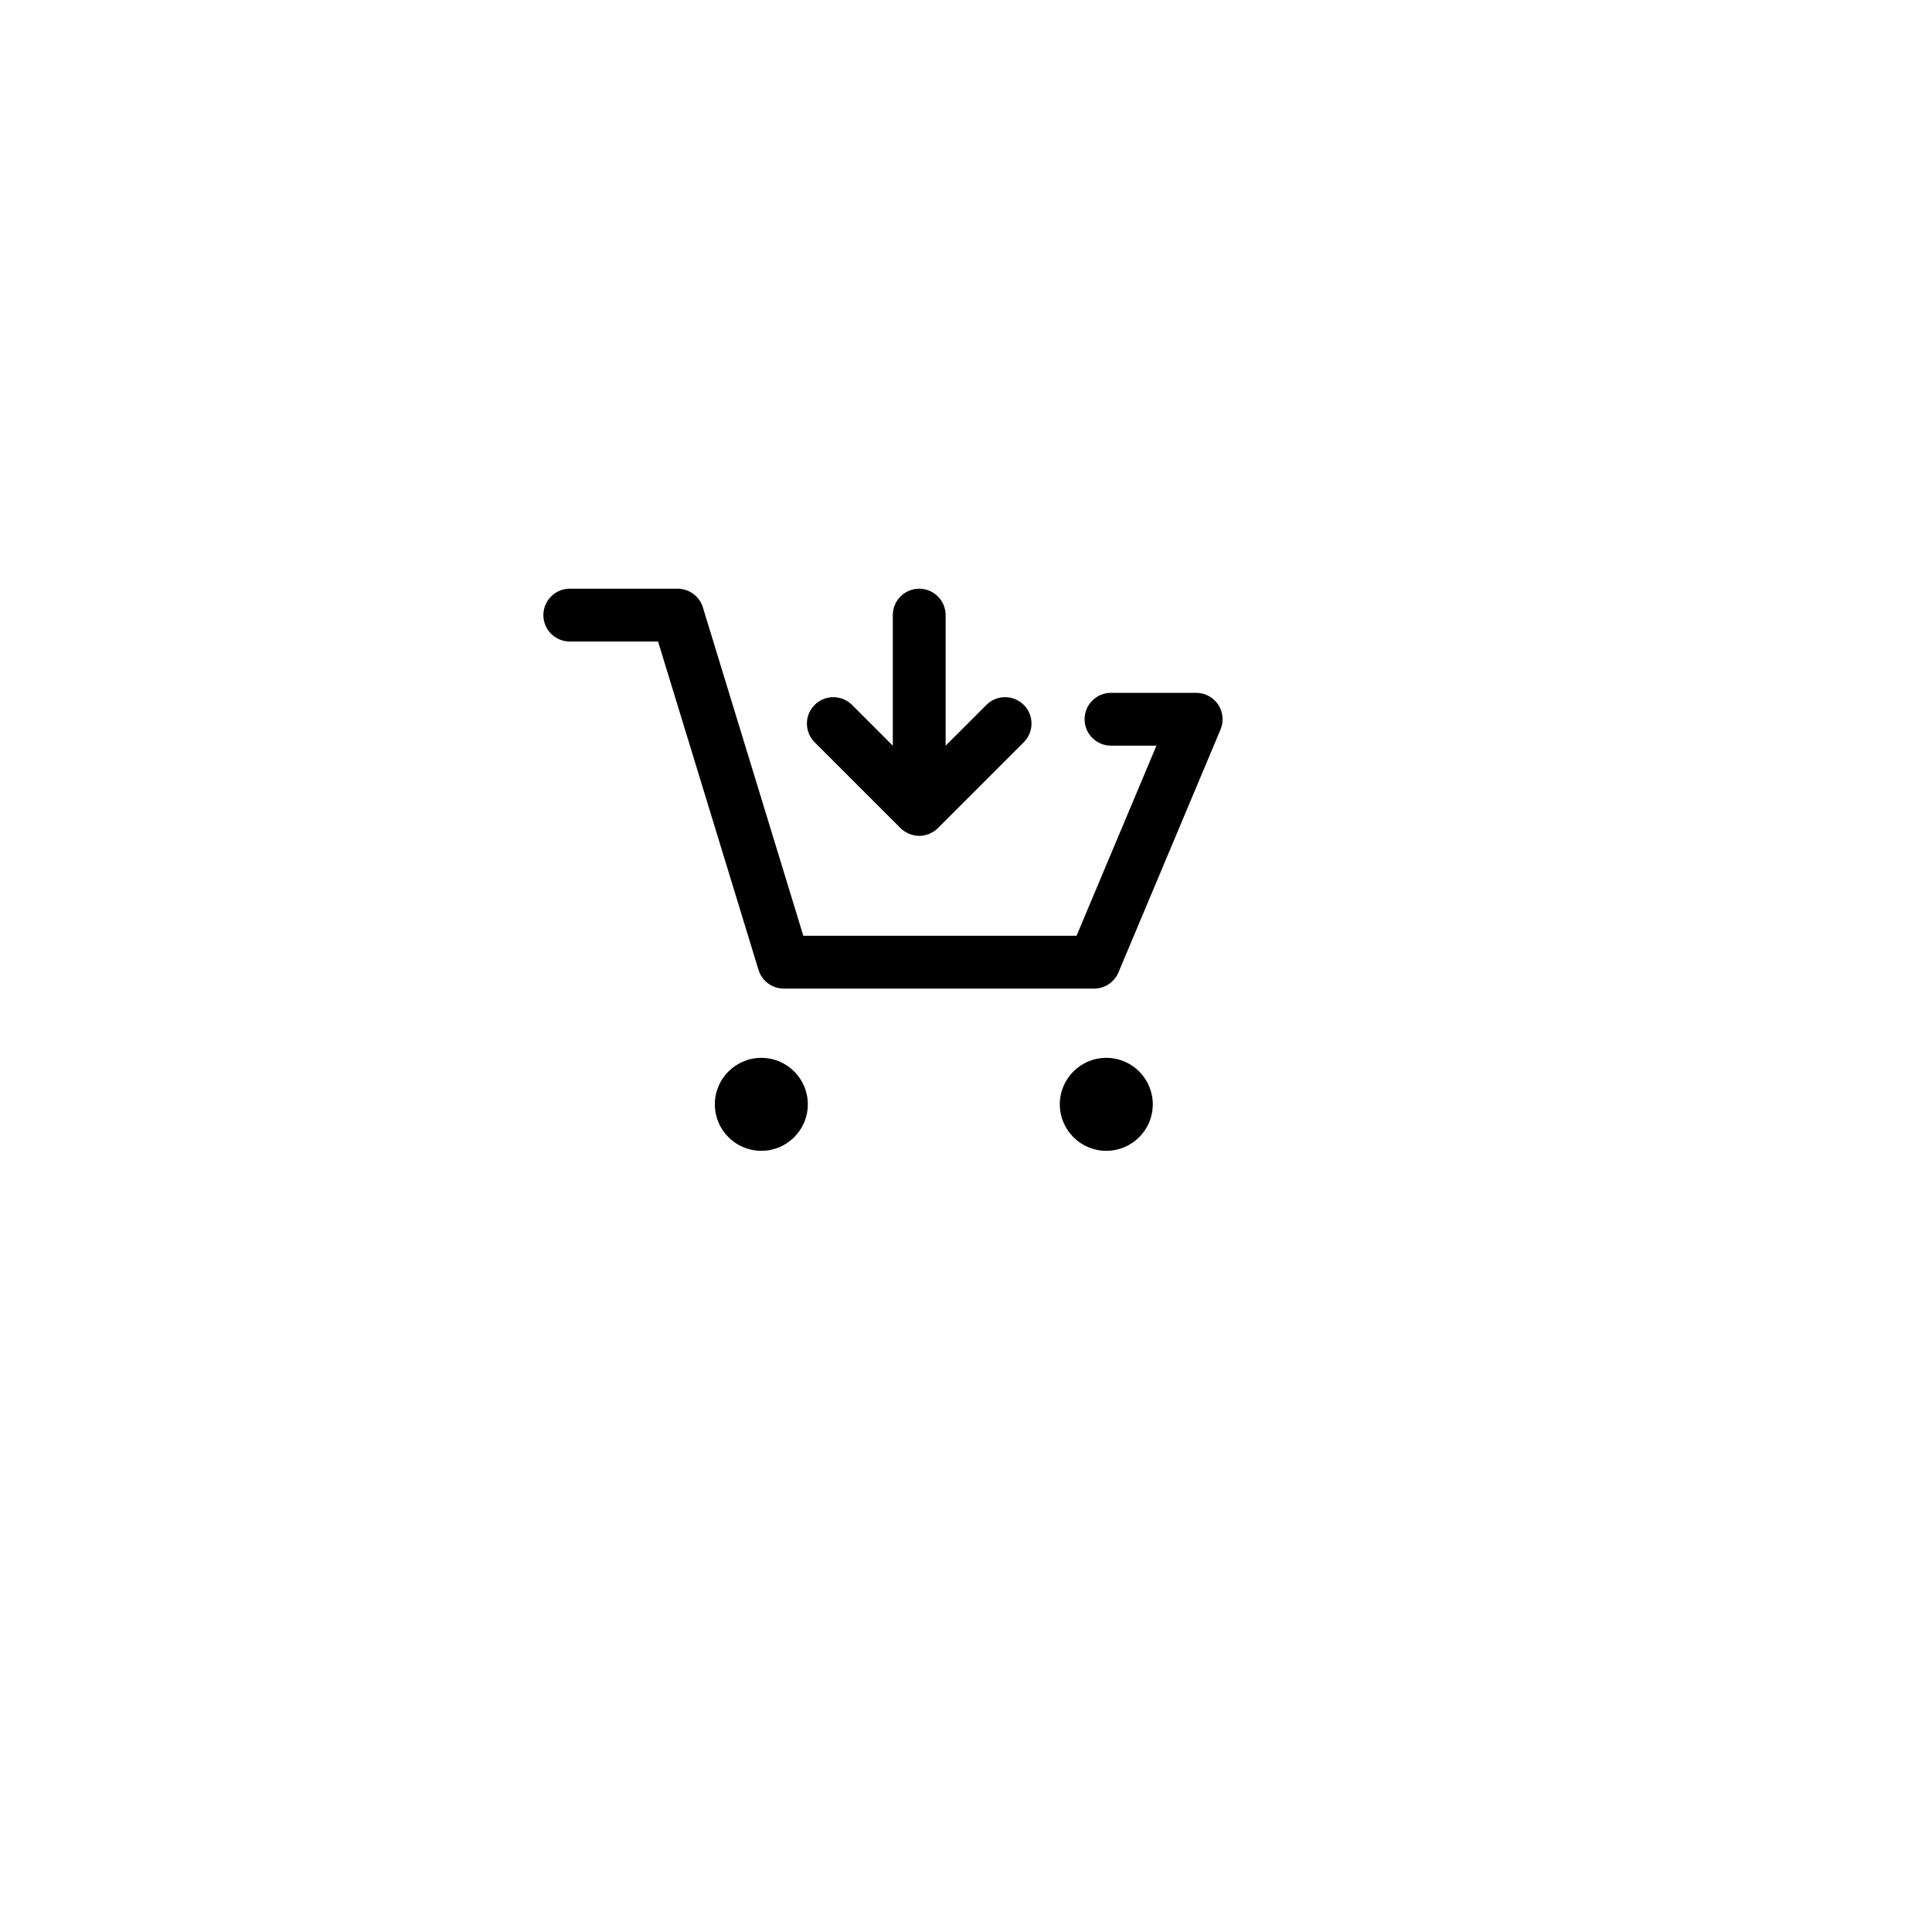 <?xml version="1.0"?>
<svg xmlns="http://www.w3.org/2000/svg" xmlns:xlink="http://www.w3.org/1999/xlink" version="1.1" width="400" height="400" viewBox="0 0 256 256" xml:space="preserve">

<defs>
</defs>
<g style="stroke: none; stroke-width: 0; stroke-dasharray: none; stroke-linecap: butt; stroke-linejoin: miter; stroke-miterlimit: 10; fill: none; fill-rule: nonzero; opacity: 1;" transform="translate(72,72)">
	<path d="M 72.975 58.994 H 31.855 c -1.539 0 -2.897 -1.005 -3.347 -2.477 L 15.199 13.006 H 3.5 c -1.933 0 -3.5 -1.567 -3.5 -3.5 s 1.567 -3.5 3.5 -3.5 h 14.289 c 1.539 0 2.897 1.005 3.347 2.476 l 13.309 43.512 h 36.204 l 10.585 -25.191 h -6.021 c -1.933 0 -3.5 -1.567 -3.5 -3.5 s 1.567 -3.5 3.5 -3.5 H 86.5 c 1.172 0 2.267 0.587 2.915 1.563 s 0.766 2.212 0.312 3.293 L 76.201 56.85 C 75.655 58.149 74.384 58.994 72.975 58.994 z" style="stroke: none; stroke-width: 1; stroke-dasharray: none; stroke-linecap: butt; stroke-linejoin: miter; stroke-miterlimit: 10; fill: rgb(0,0,0); fill-rule: nonzero; opacity: 1;" transform=" matrix(1 0 0 1 0 0) " stroke-linecap="round"/>
	<circle cx="28.88" cy="74.33" r="6.16" style="stroke: none; stroke-width: 1; stroke-dasharray: none; stroke-linecap: butt; stroke-linejoin: miter; stroke-miterlimit: 10; fill: rgb(0,0,0); fill-rule: nonzero; opacity: 1;" transform="  matrix(1 0 0 1 0 0) "/>
	<circle cx="74.59" cy="74.33" r="6.16" style="stroke: none; stroke-width: 1; stroke-dasharray: none; stroke-linecap: butt; stroke-linejoin: miter; stroke-miterlimit: 10; fill: rgb(0,0,0); fill-rule: nonzero; opacity: 1;" transform="  matrix(1 0 0 1 0 0) "/>
	<path d="M 63.653 21.403 c -1.367 -1.367 -3.582 -1.367 -4.949 0 L 53.3 26.807 v -17.3 c 0 -1.933 -1.567 -3.5 -3.5 -3.5 s -3.5 1.567 -3.5 3.5 v 17.3 l -5.404 -5.404 c -1.366 -1.366 -3.583 -1.367 -4.95 0 c -1.367 1.367 -1.367 3.583 0 4.95 l 11.378 11.377 c 0.163 0.163 0.343 0.309 0.535 0.438 c 0.084 0.056 0.176 0.095 0.264 0.143 c 0.112 0.061 0.22 0.129 0.338 0.178 c 0.115 0.047 0.234 0.075 0.353 0.109 c 0.1 0.03 0.197 0.068 0.301 0.089 c 0.226 0.045 0.456 0.069 0.685 0.069 s 0.459 -0.024 0.685 -0.069 c 0.104 -0.021 0.2 -0.059 0.301 -0.089 c 0.118 -0.035 0.238 -0.062 0.353 -0.109 c 0.119 -0.049 0.227 -0.117 0.338 -0.178 c 0.088 -0.048 0.18 -0.087 0.264 -0.143 c 0.193 -0.129 0.372 -0.274 0.535 -0.438 l 11.378 -11.377 C 65.021 24.985 65.021 22.77 63.653 21.403 z" style="stroke: none; stroke-width: 1; stroke-dasharray: none; stroke-linecap: butt; stroke-linejoin: miter; stroke-miterlimit: 10; fill: rgb(0,0,0); fill-rule: nonzero; opacity: 1;" transform=" matrix(1 0 0 1 0 0) " stroke-linecap="round"/>
</g>
</svg>
